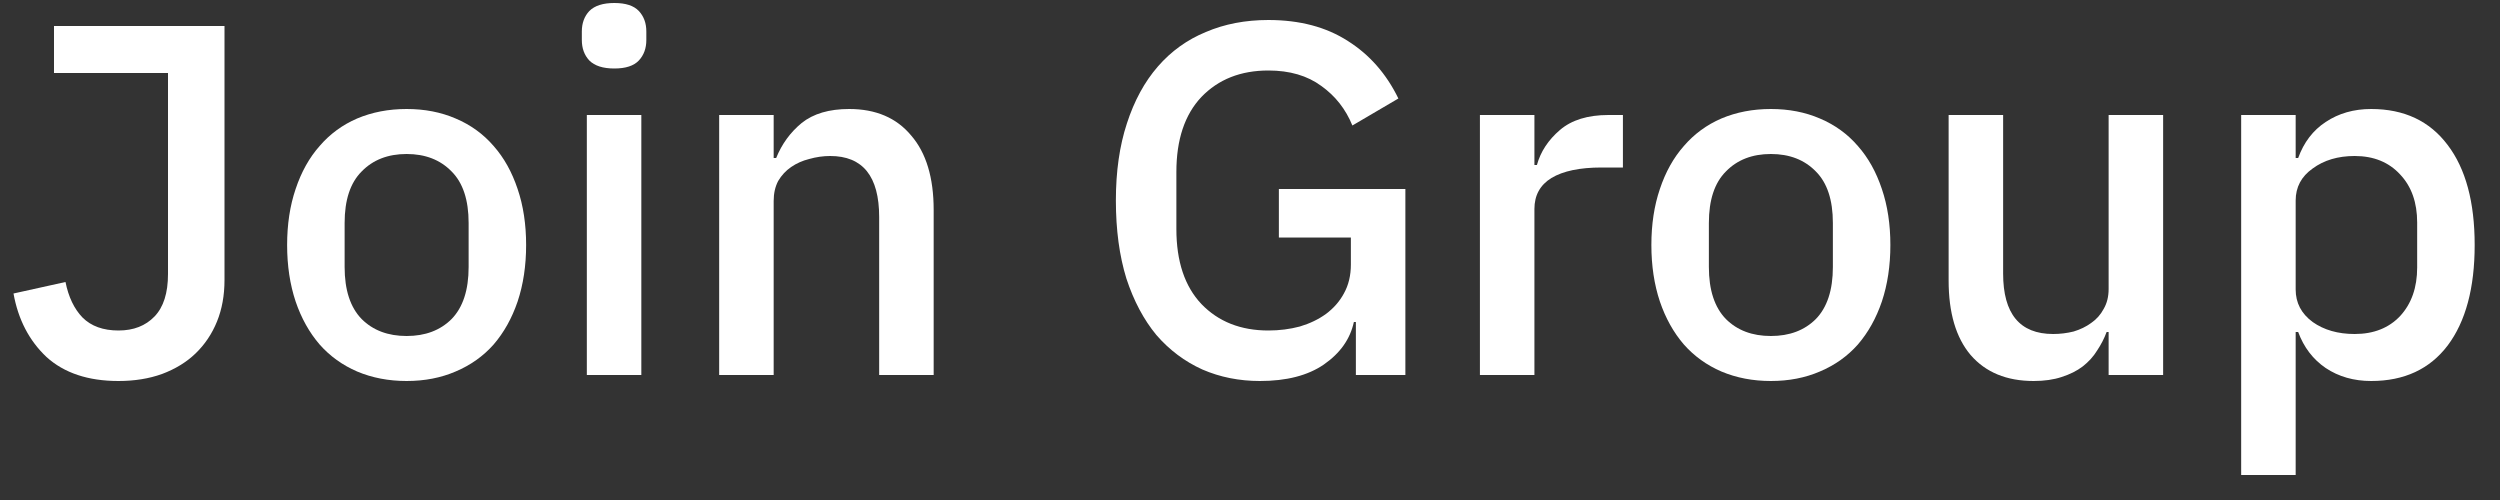 <svg width="60" height="12" viewBox="0 0 60 12" fill="none" xmlns="http://www.w3.org/2000/svg">
<rect x="0" y="0" width="60" height="12" fill="#333333" stroke="none"/>
<path d="M53.788 2.76H55.096V3.792H55.156C55.292 3.416 55.512 3.128 55.816 2.928C56.128 2.72 56.492 2.616 56.908 2.616C57.7 2.616 58.312 2.904 58.744 3.48C59.176 4.048 59.392 4.848 59.392 5.88C59.392 6.912 59.176 7.716 58.744 8.292C58.312 8.86 57.7 9.144 56.908 9.144C56.492 9.144 56.128 9.04 55.816 8.832C55.512 8.624 55.292 8.336 55.156 7.968H55.096V11.4H53.788V2.76ZM56.512 8.016C56.968 8.016 57.332 7.872 57.604 7.584C57.876 7.288 58.012 6.9 58.012 6.42V5.34C58.012 4.86 57.876 4.476 57.604 4.188C57.332 3.892 56.968 3.744 56.512 3.744C56.112 3.744 55.776 3.844 55.504 4.044C55.232 4.236 55.096 4.492 55.096 4.812V6.948C55.096 7.268 55.232 7.528 55.504 7.728C55.776 7.92 56.112 8.016 56.512 8.016Z" fill="white"/>
<path d="M50.607 7.968H50.559C50.503 8.12 50.427 8.268 50.331 8.412C50.243 8.556 50.127 8.684 49.983 8.796C49.847 8.9 49.679 8.984 49.479 9.048C49.287 9.112 49.063 9.144 48.807 9.144C48.159 9.144 47.655 8.936 47.295 8.52C46.943 8.104 46.767 7.508 46.767 6.732V2.76H48.075V6.564C48.075 7.532 48.475 8.016 49.275 8.016C49.443 8.016 49.607 7.996 49.767 7.956C49.927 7.908 50.067 7.84 50.187 7.752C50.315 7.664 50.415 7.552 50.487 7.416C50.567 7.28 50.607 7.12 50.607 6.936V2.76H51.915V9H50.607V7.968Z" fill="white"/>
<path d="M42.501 9.144C42.069 9.144 41.673 9.068 41.313 8.916C40.961 8.764 40.661 8.548 40.413 8.268C40.165 7.98 39.973 7.636 39.837 7.236C39.701 6.828 39.633 6.376 39.633 5.88C39.633 5.384 39.701 4.936 39.837 4.536C39.973 4.128 40.165 3.784 40.413 3.504C40.661 3.216 40.961 2.996 41.313 2.844C41.673 2.692 42.069 2.616 42.501 2.616C42.933 2.616 43.325 2.692 43.677 2.844C44.037 2.996 44.341 3.216 44.589 3.504C44.837 3.784 45.029 4.128 45.165 4.536C45.301 4.936 45.369 5.384 45.369 5.88C45.369 6.376 45.301 6.828 45.165 7.236C45.029 7.636 44.837 7.98 44.589 8.268C44.341 8.548 44.037 8.764 43.677 8.916C43.325 9.068 42.933 9.144 42.501 9.144ZM42.501 8.064C42.949 8.064 43.309 7.928 43.581 7.656C43.853 7.376 43.989 6.96 43.989 6.408V5.352C43.989 4.8 43.853 4.388 43.581 4.116C43.309 3.836 42.949 3.696 42.501 3.696C42.053 3.696 41.693 3.836 41.421 4.116C41.149 4.388 41.013 4.8 41.013 5.352V6.408C41.013 6.96 41.149 7.376 41.421 7.656C41.693 7.928 42.053 8.064 42.501 8.064Z" fill="white"/>
<path d="M35.518 9V2.76H36.826V3.96H36.886C36.974 3.64 37.158 3.36 37.438 3.12C37.718 2.88 38.106 2.76 38.602 2.76H38.95V4.02H38.434C37.914 4.02 37.514 4.104 37.234 4.272C36.962 4.44 36.826 4.688 36.826 5.016V9H35.518Z" fill="white"/>
<path d="M32.541 7.728H32.493C32.405 8.136 32.165 8.476 31.773 8.748C31.389 9.012 30.877 9.144 30.237 9.144C29.741 9.144 29.281 9.052 28.857 8.868C28.433 8.676 28.065 8.4 27.753 8.04C27.449 7.672 27.209 7.22 27.033 6.684C26.865 6.14 26.781 5.516 26.781 4.812C26.781 4.116 26.869 3.5 27.045 2.964C27.221 2.42 27.469 1.964 27.789 1.596C28.109 1.228 28.493 0.952 28.941 0.768C29.389 0.576 29.889 0.48 30.441 0.48C31.193 0.48 31.829 0.648 32.349 0.984C32.869 1.312 33.273 1.772 33.561 2.364L32.457 3.012C32.297 2.62 32.049 2.304 31.713 2.064C31.377 1.816 30.953 1.692 30.441 1.692C29.777 1.692 29.241 1.904 28.833 2.328C28.433 2.752 28.233 3.352 28.233 4.128V5.496C28.233 6.272 28.433 6.872 28.833 7.296C29.241 7.72 29.777 7.932 30.441 7.932C30.705 7.932 30.957 7.9 31.197 7.836C31.437 7.764 31.645 7.664 31.821 7.536C32.005 7.4 32.149 7.236 32.253 7.044C32.365 6.844 32.421 6.612 32.421 6.348V5.7H30.693V4.536H33.729V9H32.541V7.728Z" fill="white"/>
<path d="M17.26 9V2.76H18.568V3.792H18.628C18.764 3.456 18.968 3.176 19.24 2.952C19.52 2.728 19.9 2.616 20.38 2.616C21.02 2.616 21.516 2.828 21.868 3.252C22.228 3.668 22.408 4.264 22.408 5.04V9H21.1V5.208C21.1 4.232 20.708 3.744 19.924 3.744C19.756 3.744 19.588 3.768 19.42 3.816C19.26 3.856 19.116 3.92 18.988 4.008C18.86 4.096 18.756 4.208 18.676 4.344C18.604 4.48 18.568 4.64 18.568 4.824V9H17.26Z" fill="white"/>
<path d="M14.744 1.644C14.472 1.644 14.272 1.58 14.144 1.452C14.024 1.324 13.964 1.16 13.964 0.96V0.756C13.964 0.556 14.024 0.392 14.144 0.264C14.272 0.136 14.472 0.072 14.744 0.072C15.016 0.072 15.212 0.136 15.332 0.264C15.452 0.392 15.512 0.556 15.512 0.756V0.96C15.512 1.16 15.452 1.324 15.332 1.452C15.212 1.58 15.016 1.644 14.744 1.644ZM14.084 2.76H15.392V9H14.084V2.76Z" fill="white"/>
<path d="M9.759 9.144C9.327 9.144 8.931 9.068 8.571 8.916C8.219 8.764 7.919 8.548 7.671 8.268C7.423 7.98 7.231 7.636 7.095 7.236C6.959 6.828 6.891 6.376 6.891 5.88C6.891 5.384 6.959 4.936 7.095 4.536C7.231 4.128 7.423 3.784 7.671 3.504C7.919 3.216 8.219 2.996 8.571 2.844C8.931 2.692 9.327 2.616 9.759 2.616C10.191 2.616 10.583 2.692 10.935 2.844C11.295 2.996 11.599 3.216 11.847 3.504C12.095 3.784 12.287 4.128 12.423 4.536C12.559 4.936 12.627 5.384 12.627 5.88C12.627 6.376 12.559 6.828 12.423 7.236C12.287 7.636 12.095 7.98 11.847 8.268C11.599 8.548 11.295 8.764 10.935 8.916C10.583 9.068 10.191 9.144 9.759 9.144ZM9.759 8.064C10.207 8.064 10.567 7.928 10.839 7.656C11.111 7.376 11.247 6.96 11.247 6.408V5.352C11.247 4.8 11.111 4.388 10.839 4.116C10.567 3.836 10.207 3.696 9.759 3.696C9.311 3.696 8.951 3.836 8.679 4.116C8.407 4.388 8.271 4.8 8.271 5.352V6.408C8.271 6.96 8.407 7.376 8.679 7.656C8.951 7.928 9.311 8.064 9.759 8.064Z" fill="white"/>
<path d="M5.388 0.624V6.72C5.388 7.088 5.328 7.42 5.208 7.716C5.088 8.012 4.916 8.268 4.692 8.484C4.476 8.692 4.208 8.856 3.888 8.976C3.576 9.088 3.228 9.144 2.844 9.144C2.116 9.144 1.54 8.952 1.116 8.568C0.7 8.176 0.436 7.668 0.324 7.044L1.572 6.768C1.644 7.128 1.78 7.412 1.98 7.62C2.188 7.828 2.476 7.932 2.844 7.932C3.204 7.932 3.492 7.82 3.708 7.596C3.924 7.372 4.032 7.032 4.032 6.576V1.752H1.296V0.624H5.388Z" fill="white"/>
</svg>
